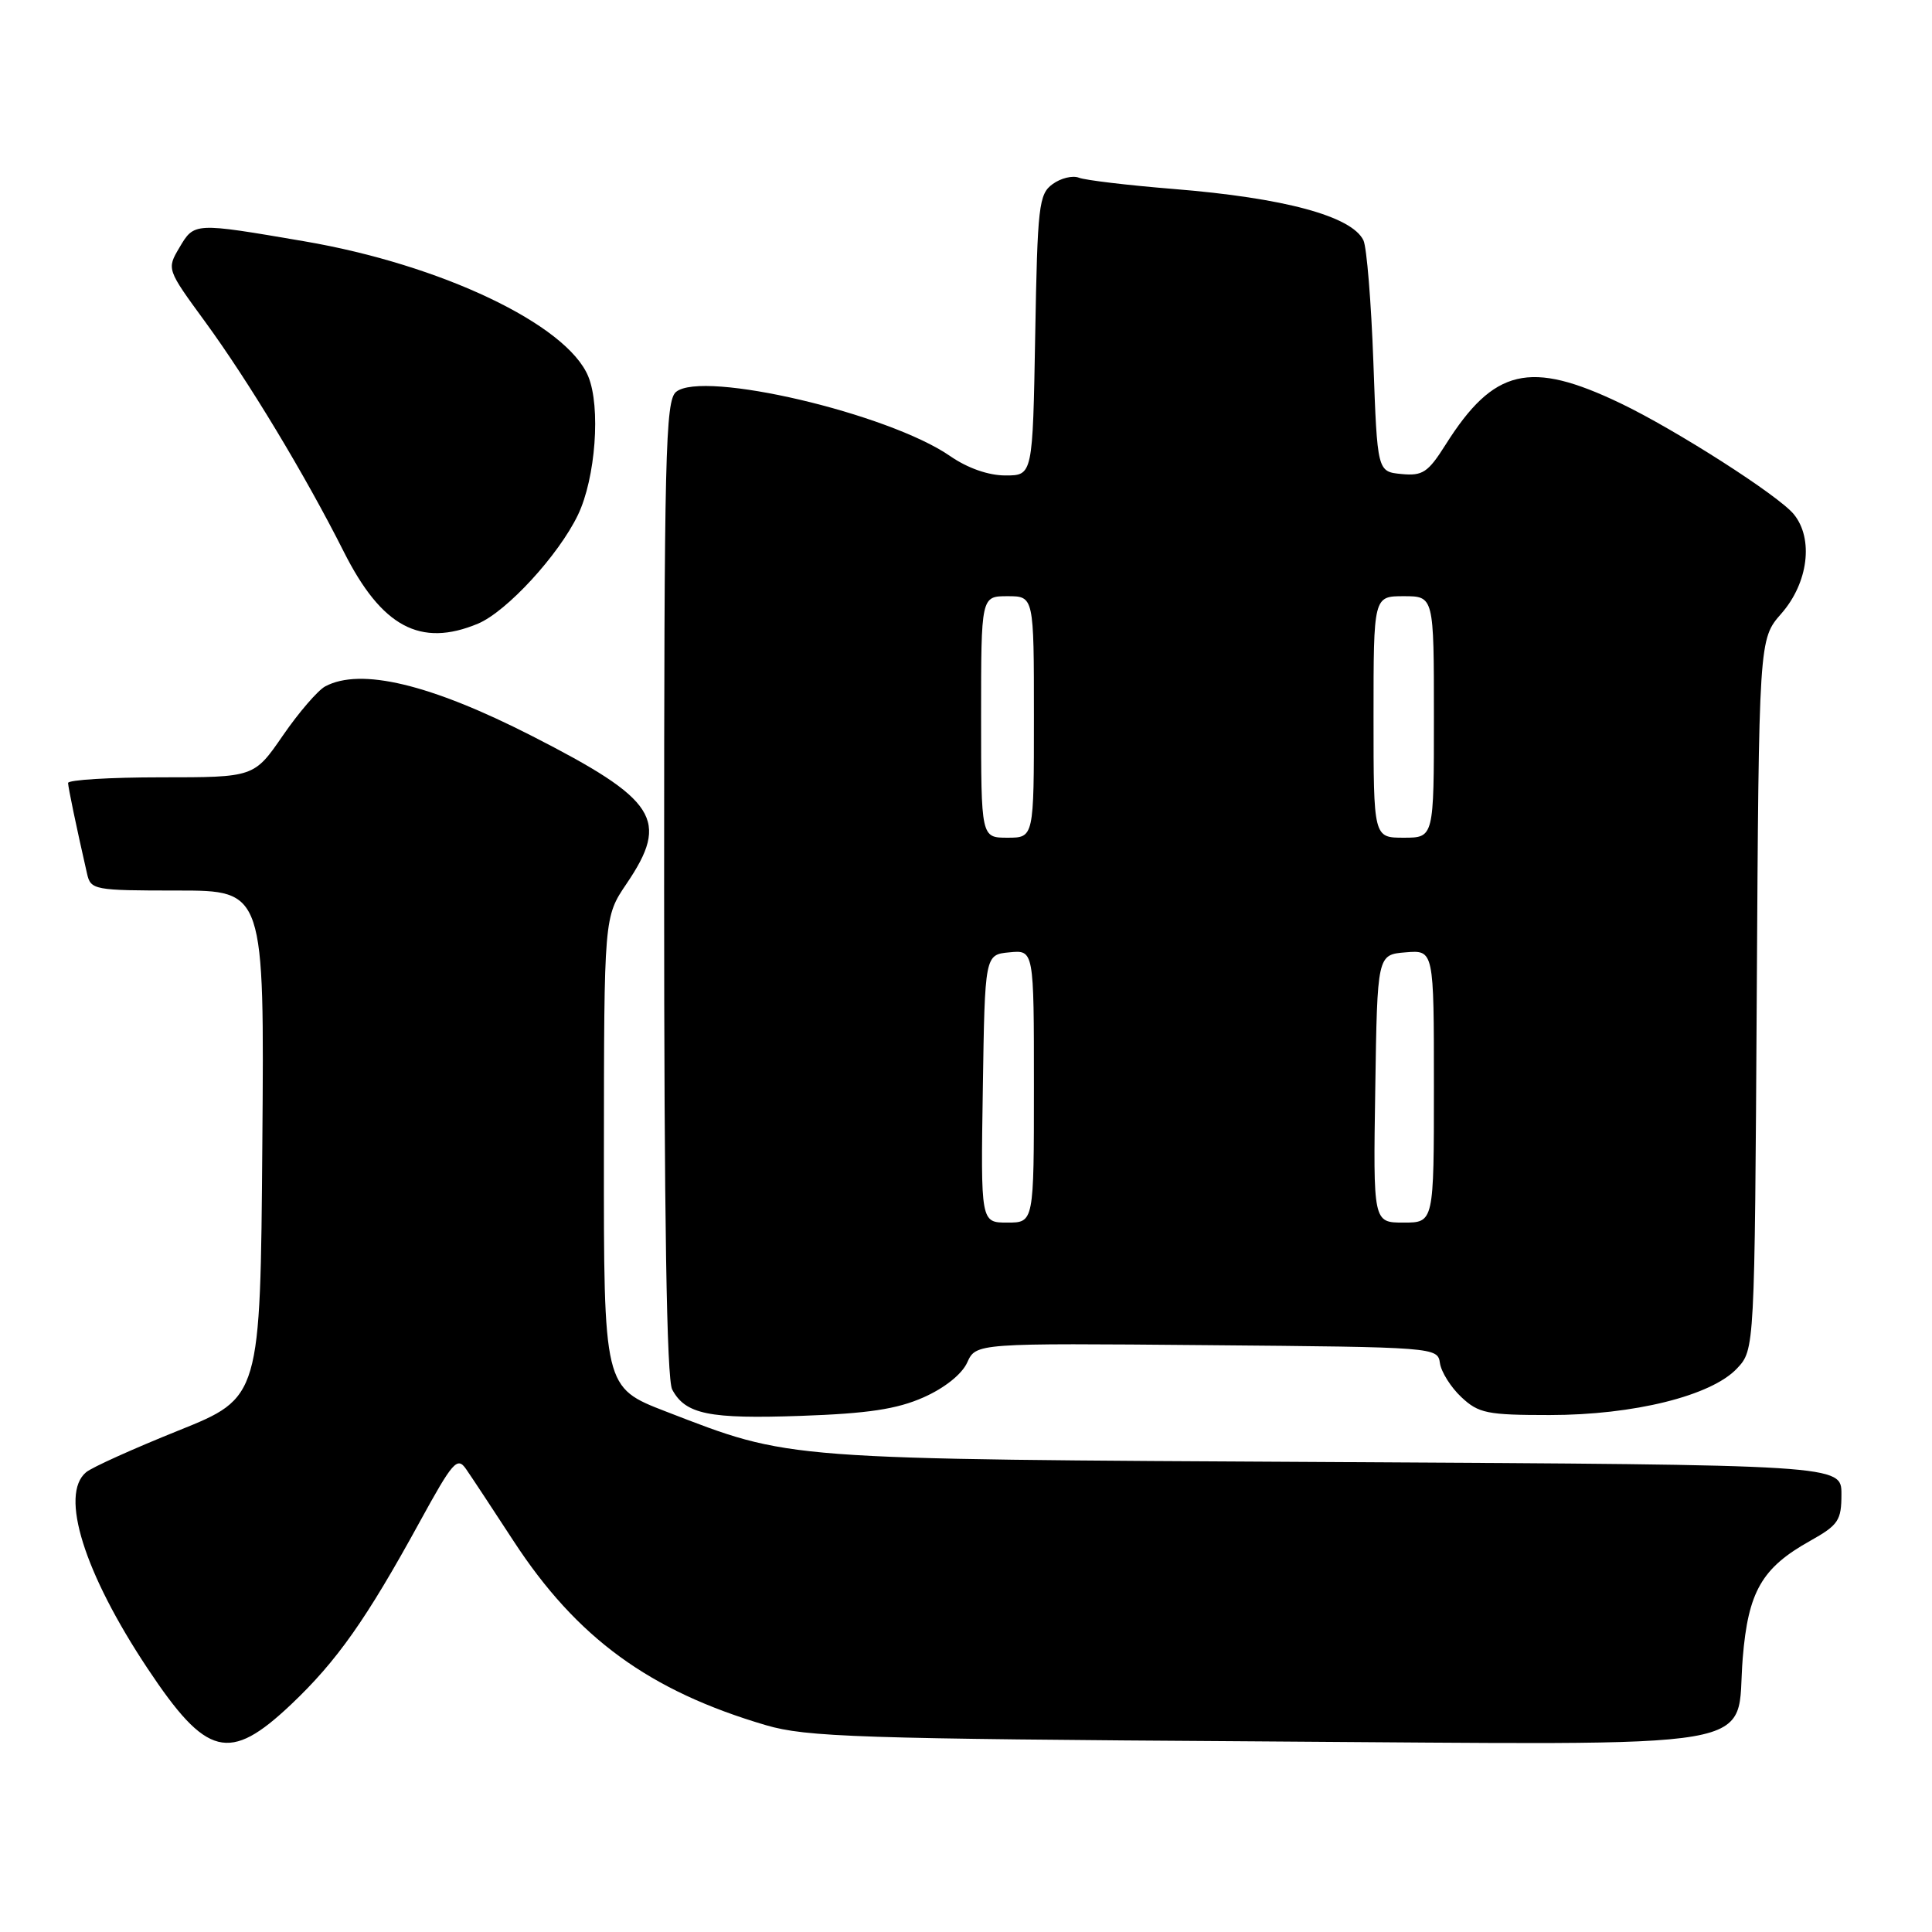 <?xml version="1.0" encoding="UTF-8" standalone="no"?>
<!DOCTYPE svg PUBLIC "-//W3C//DTD SVG 1.1//EN" "http://www.w3.org/Graphics/SVG/1.1/DTD/svg11.dtd" >
<svg xmlns="http://www.w3.org/2000/svg" xmlns:xlink="http://www.w3.org/1999/xlink" version="1.1" viewBox="0 0 256 256">
 <g >
 <path fill="currentColor"
d=" M 38.56 225.86 C 44.65 220.09 48.53 214.59 55.62 201.65 C 60.00 193.66 60.59 192.98 61.75 194.65 C 62.46 195.67 65.29 199.96 68.04 204.18 C 76.43 217.04 86.03 224.05 101.50 228.60 C 106.86 230.17 113.77 230.40 166.57 230.74 C 235.88 231.18 229.90 232.20 230.92 219.71 C 231.64 210.89 233.45 207.75 239.84 204.18 C 243.60 202.07 244.00 201.48 244.00 197.98 C 244.00 194.10 244.00 194.10 176.75 193.73 C 103.02 193.33 104.95 193.48 88.23 187.03 C 80.00 183.85 80.00 183.85 80.02 152.68 C 80.04 121.50 80.04 121.50 83.02 117.10 C 88.76 108.62 87.08 105.99 70.45 97.50 C 57.02 90.65 47.79 88.44 43.09 90.95 C 42.11 91.48 39.59 94.40 37.49 97.45 C 33.67 103.00 33.67 103.00 21.33 103.00 C 14.55 103.00 9.01 103.34 9.02 103.75 C 9.05 104.42 10.08 109.39 11.53 115.75 C 12.02 117.92 12.43 118.00 23.53 118.00 C 35.03 118.00 35.03 118.00 34.76 151.60 C 34.50 185.19 34.50 185.19 23.66 189.55 C 17.69 191.95 12.18 194.43 11.41 195.08 C 7.88 198.01 11.14 208.43 19.56 221.09 C 27.38 232.85 30.37 233.60 38.56 225.86 Z  M 122.37 185.16 C 125.15 183.93 127.46 182.09 128.16 180.54 C 129.33 177.97 129.33 177.97 159.92 178.24 C 190.25 178.50 190.50 178.52 190.80 180.63 C 190.97 181.79 192.24 183.82 193.64 185.13 C 195.92 187.27 197.06 187.50 205.33 187.50 C 216.48 187.50 226.76 184.95 230.16 181.33 C 232.50 178.84 232.50 178.84 232.78 131.77 C 233.06 84.70 233.06 84.70 236.03 81.31 C 239.61 77.24 240.34 71.37 237.68 68.13 C 235.65 65.65 222.04 56.94 214.73 53.44 C 202.71 47.68 197.93 48.81 191.55 58.92 C 189.22 62.61 188.51 63.08 185.70 62.81 C 182.50 62.50 182.50 62.50 181.98 48.00 C 181.69 40.02 181.10 32.75 180.66 31.84 C 179.11 28.64 170.16 26.22 155.50 25.04 C 149.45 24.55 143.81 23.88 142.97 23.55 C 142.13 23.22 140.56 23.60 139.47 24.40 C 137.65 25.72 137.47 27.29 137.17 44.42 C 136.84 63.00 136.84 63.00 133.22 63.00 C 130.97 63.00 128.21 62.03 125.91 60.44 C 117.74 54.78 93.10 49.01 89.58 51.93 C 88.17 53.10 88.00 60.18 88.00 117.69 C 88.00 161.37 88.34 182.77 89.07 184.12 C 90.82 187.40 93.93 188.04 106.13 187.61 C 115.00 187.30 118.85 186.72 122.37 185.16 Z  M 63.33 82.64 C 67.14 81.04 74.02 73.56 76.58 68.23 C 78.92 63.36 79.62 53.91 77.94 49.86 C 75.10 42.99 58.43 35.06 40.31 31.97 C 25.68 29.47 25.75 29.46 23.76 32.83 C 22.09 35.65 22.11 35.70 27.14 42.58 C 32.93 50.50 40.44 62.96 45.55 73.10 C 50.57 83.07 55.70 85.82 63.33 82.64 Z  M 130.23 144.25 C 130.50 126.50 130.50 126.50 133.75 126.19 C 137.00 125.87 137.00 125.87 137.00 143.94 C 137.00 162.00 137.00 162.00 133.48 162.00 C 129.95 162.00 129.95 162.00 130.23 144.25 Z  M 182.23 144.25 C 182.50 126.50 182.50 126.50 186.25 126.19 C 190.00 125.88 190.00 125.88 190.00 143.94 C 190.00 162.00 190.00 162.00 185.98 162.00 C 181.95 162.00 181.95 162.00 182.23 144.25 Z  M 130.00 95.00 C 130.00 79.00 130.00 79.00 133.50 79.00 C 137.00 79.00 137.00 79.00 137.00 95.00 C 137.00 111.00 137.00 111.00 133.50 111.00 C 130.00 111.00 130.00 111.00 130.00 95.00 Z  M 182.00 95.00 C 182.00 79.00 182.00 79.00 186.00 79.00 C 190.00 79.00 190.00 79.00 190.00 95.00 C 190.00 111.00 190.00 111.00 186.00 111.00 C 182.00 111.00 182.00 111.00 182.00 95.00 Z "/>
</g>
</svg>